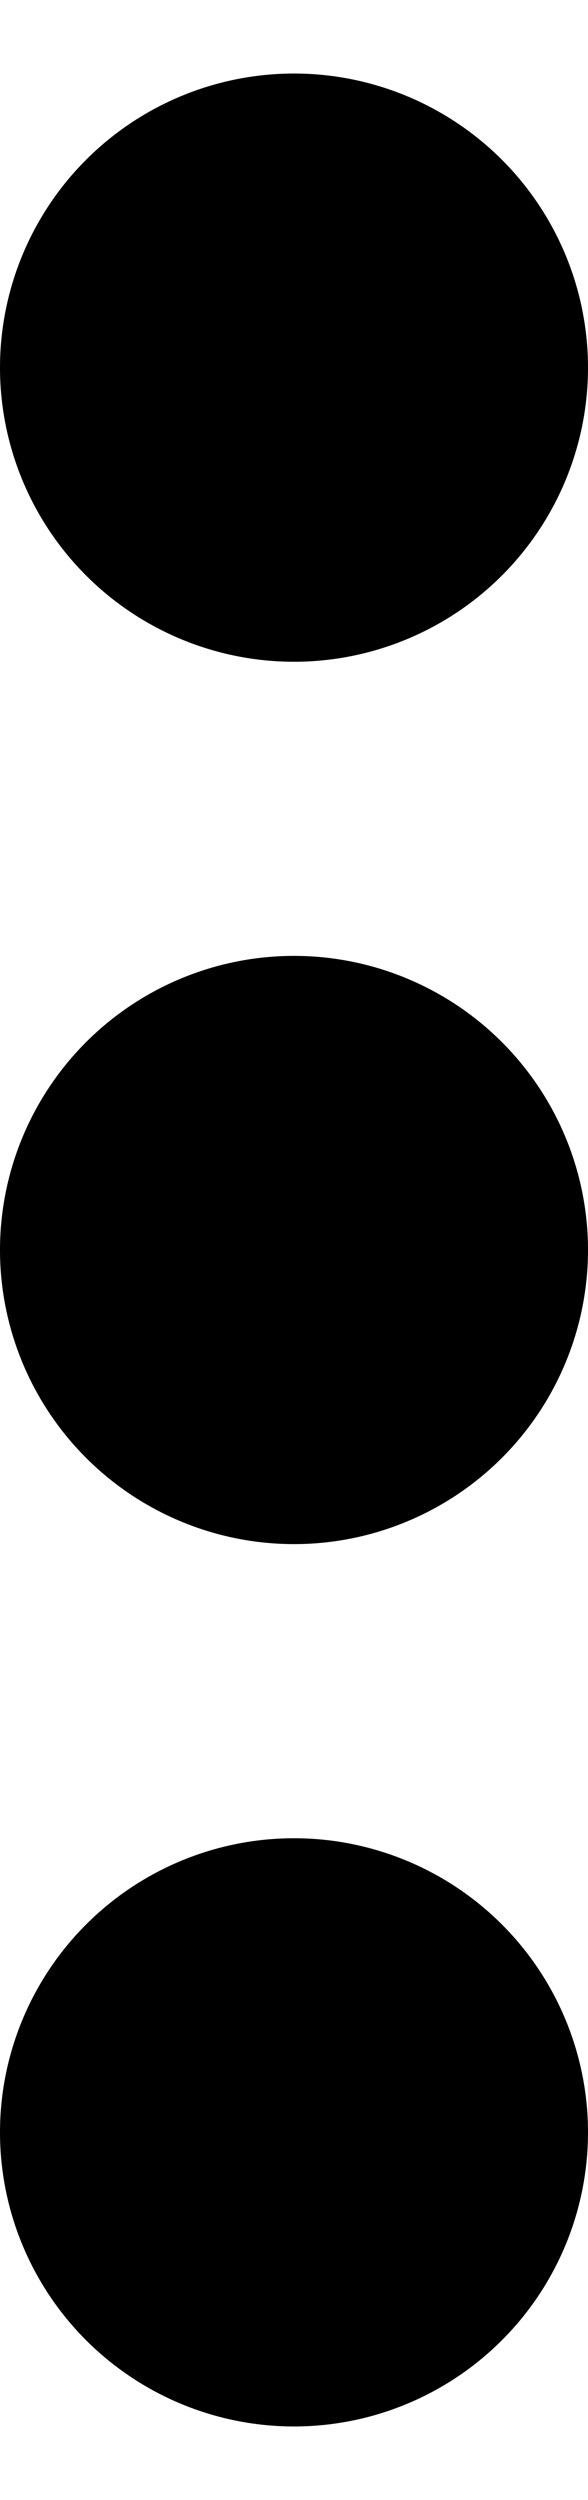 <svg width="4" height="17" viewBox="0 0 4 17" fill="black" xmlns="http://www.w3.org/2000/svg">
<path d="M0 8.5C0 9.03 0.211 9.539 0.586 9.914C0.961 10.289 1.47 10.5 2 10.5C2.53 10.5 3.039 10.289 3.414 9.914C3.789 9.539 4 9.03 4 8.5C4 7.97 3.789 7.461 3.414 7.086C3.039 6.711 2.53 6.5 2 6.5C1.47 6.5 0.961 6.711 0.586 7.086C0.211 7.461 0 7.97 0 8.5ZM0 2.5C0 3.03 0.211 3.539 0.586 3.914C0.961 4.289 1.47 4.5 2 4.5C2.53 4.5 3.039 4.289 3.414 3.914C3.789 3.539 4 3.03 4 2.5C4 1.97 3.789 1.461 3.414 1.086C3.039 0.711 2.53 0.5 2 0.5C1.47 0.5 0.961 0.711 0.586 1.086C0.211 1.461 0 1.97 0 2.5ZM0 14.5C0 15.03 0.211 15.539 0.586 15.914C0.961 16.289 1.47 16.5 2 16.5C2.53 16.5 3.039 16.289 3.414 15.914C3.789 15.539 4 15.03 4 14.5C4 13.97 3.789 13.461 3.414 13.086C3.039 12.711 2.53 12.5 2 12.5C1.47 12.5 0.961 12.711 0.586 13.086C0.211 13.461 0 13.97 0 14.5Z"/>
</svg>
